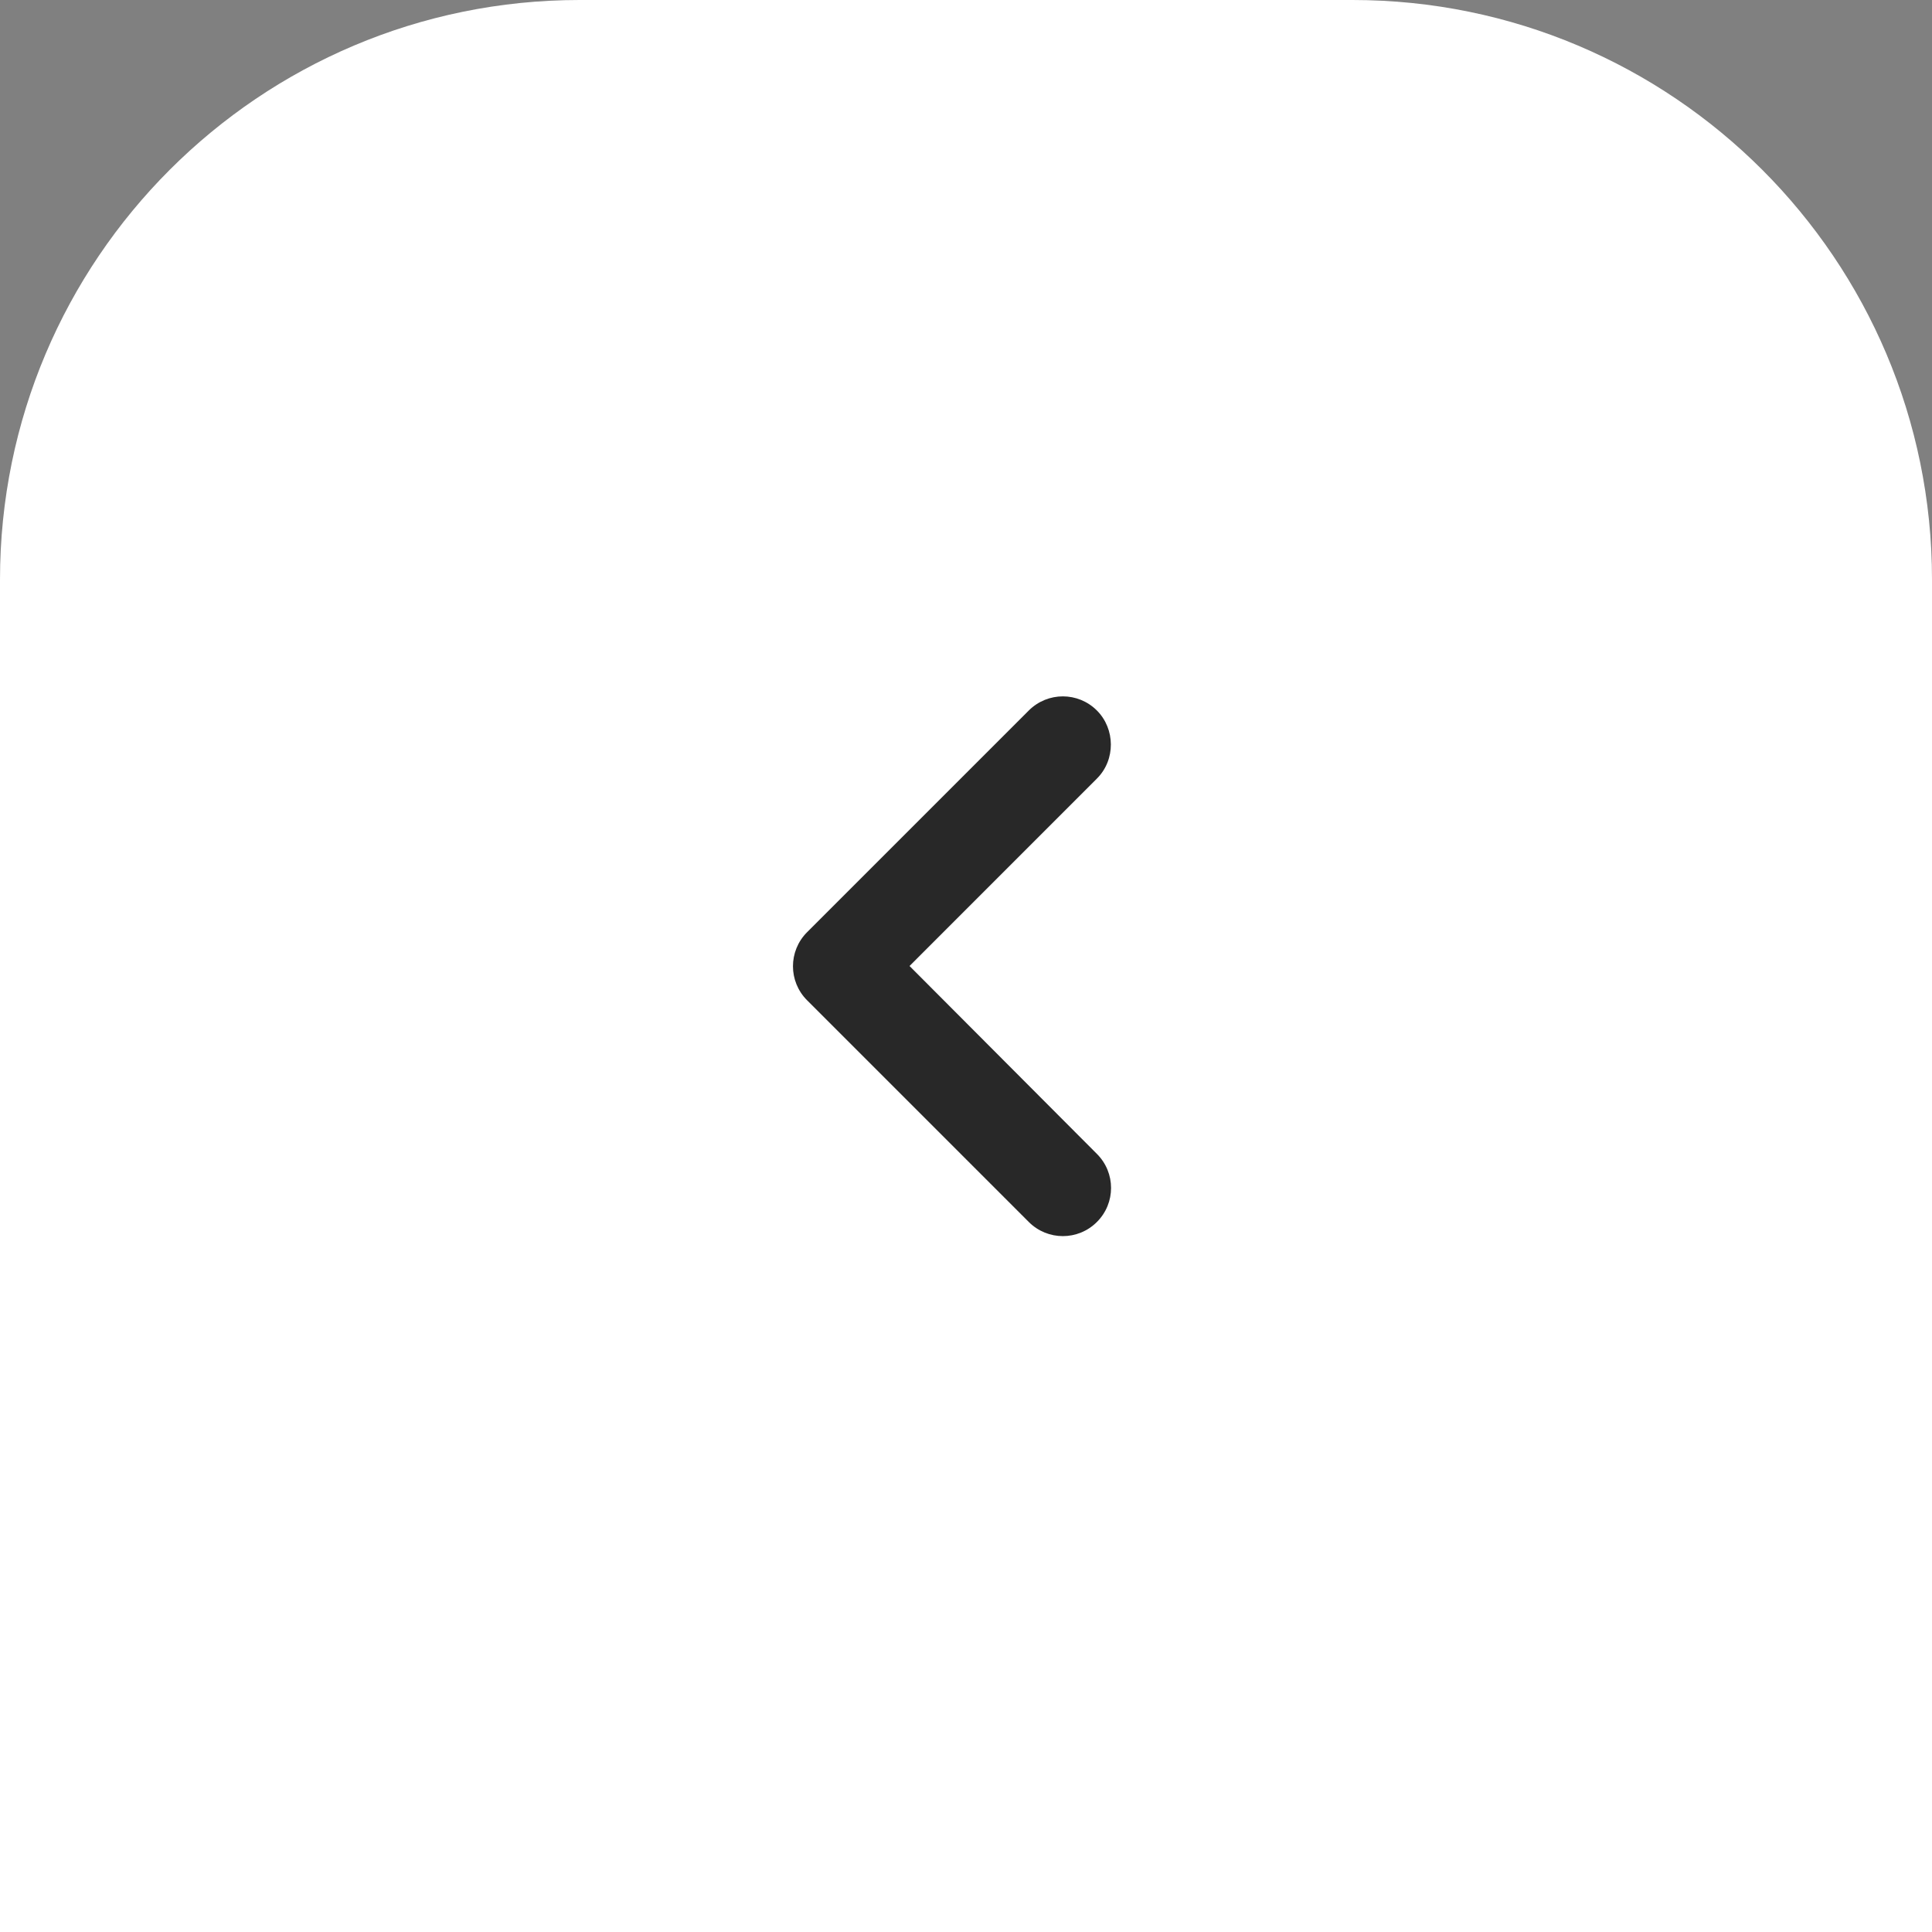 <svg width="40" height="40" viewBox="0 0 40 40" fill="none" xmlns="http://www.w3.org/2000/svg">
<rect x="0" y="0" width="40" height="40" fill="#808080" stroke="none"/>
<path d="M0 12C0 5.373 5.373 0 12 0H28C34.627 0 40 5.373 40 12V40H0V12Z" fill="white"/>
<g clip-path="url(#clip0_2025_7311)">
<path d="M22.71 14.71C22.32 14.32 21.691 14.32 21.3 14.71L16.71 19.3C16.32 19.69 16.32 20.32 16.71 20.71L21.3 25.3C21.691 25.69 22.32 25.69 22.71 25.3C23.101 24.91 23.101 24.28 22.71 23.89L18.831 20L22.71 16.12C23.101 15.73 23.09 15.09 22.71 14.71Z" fill="#282828"/>
</g>
<defs>
<clipPath id="clip0_2025_7311">
<rect width="24" height="24" fill="white" transform="translate(8 8)"/>
</clipPath>
</defs>
</svg>
